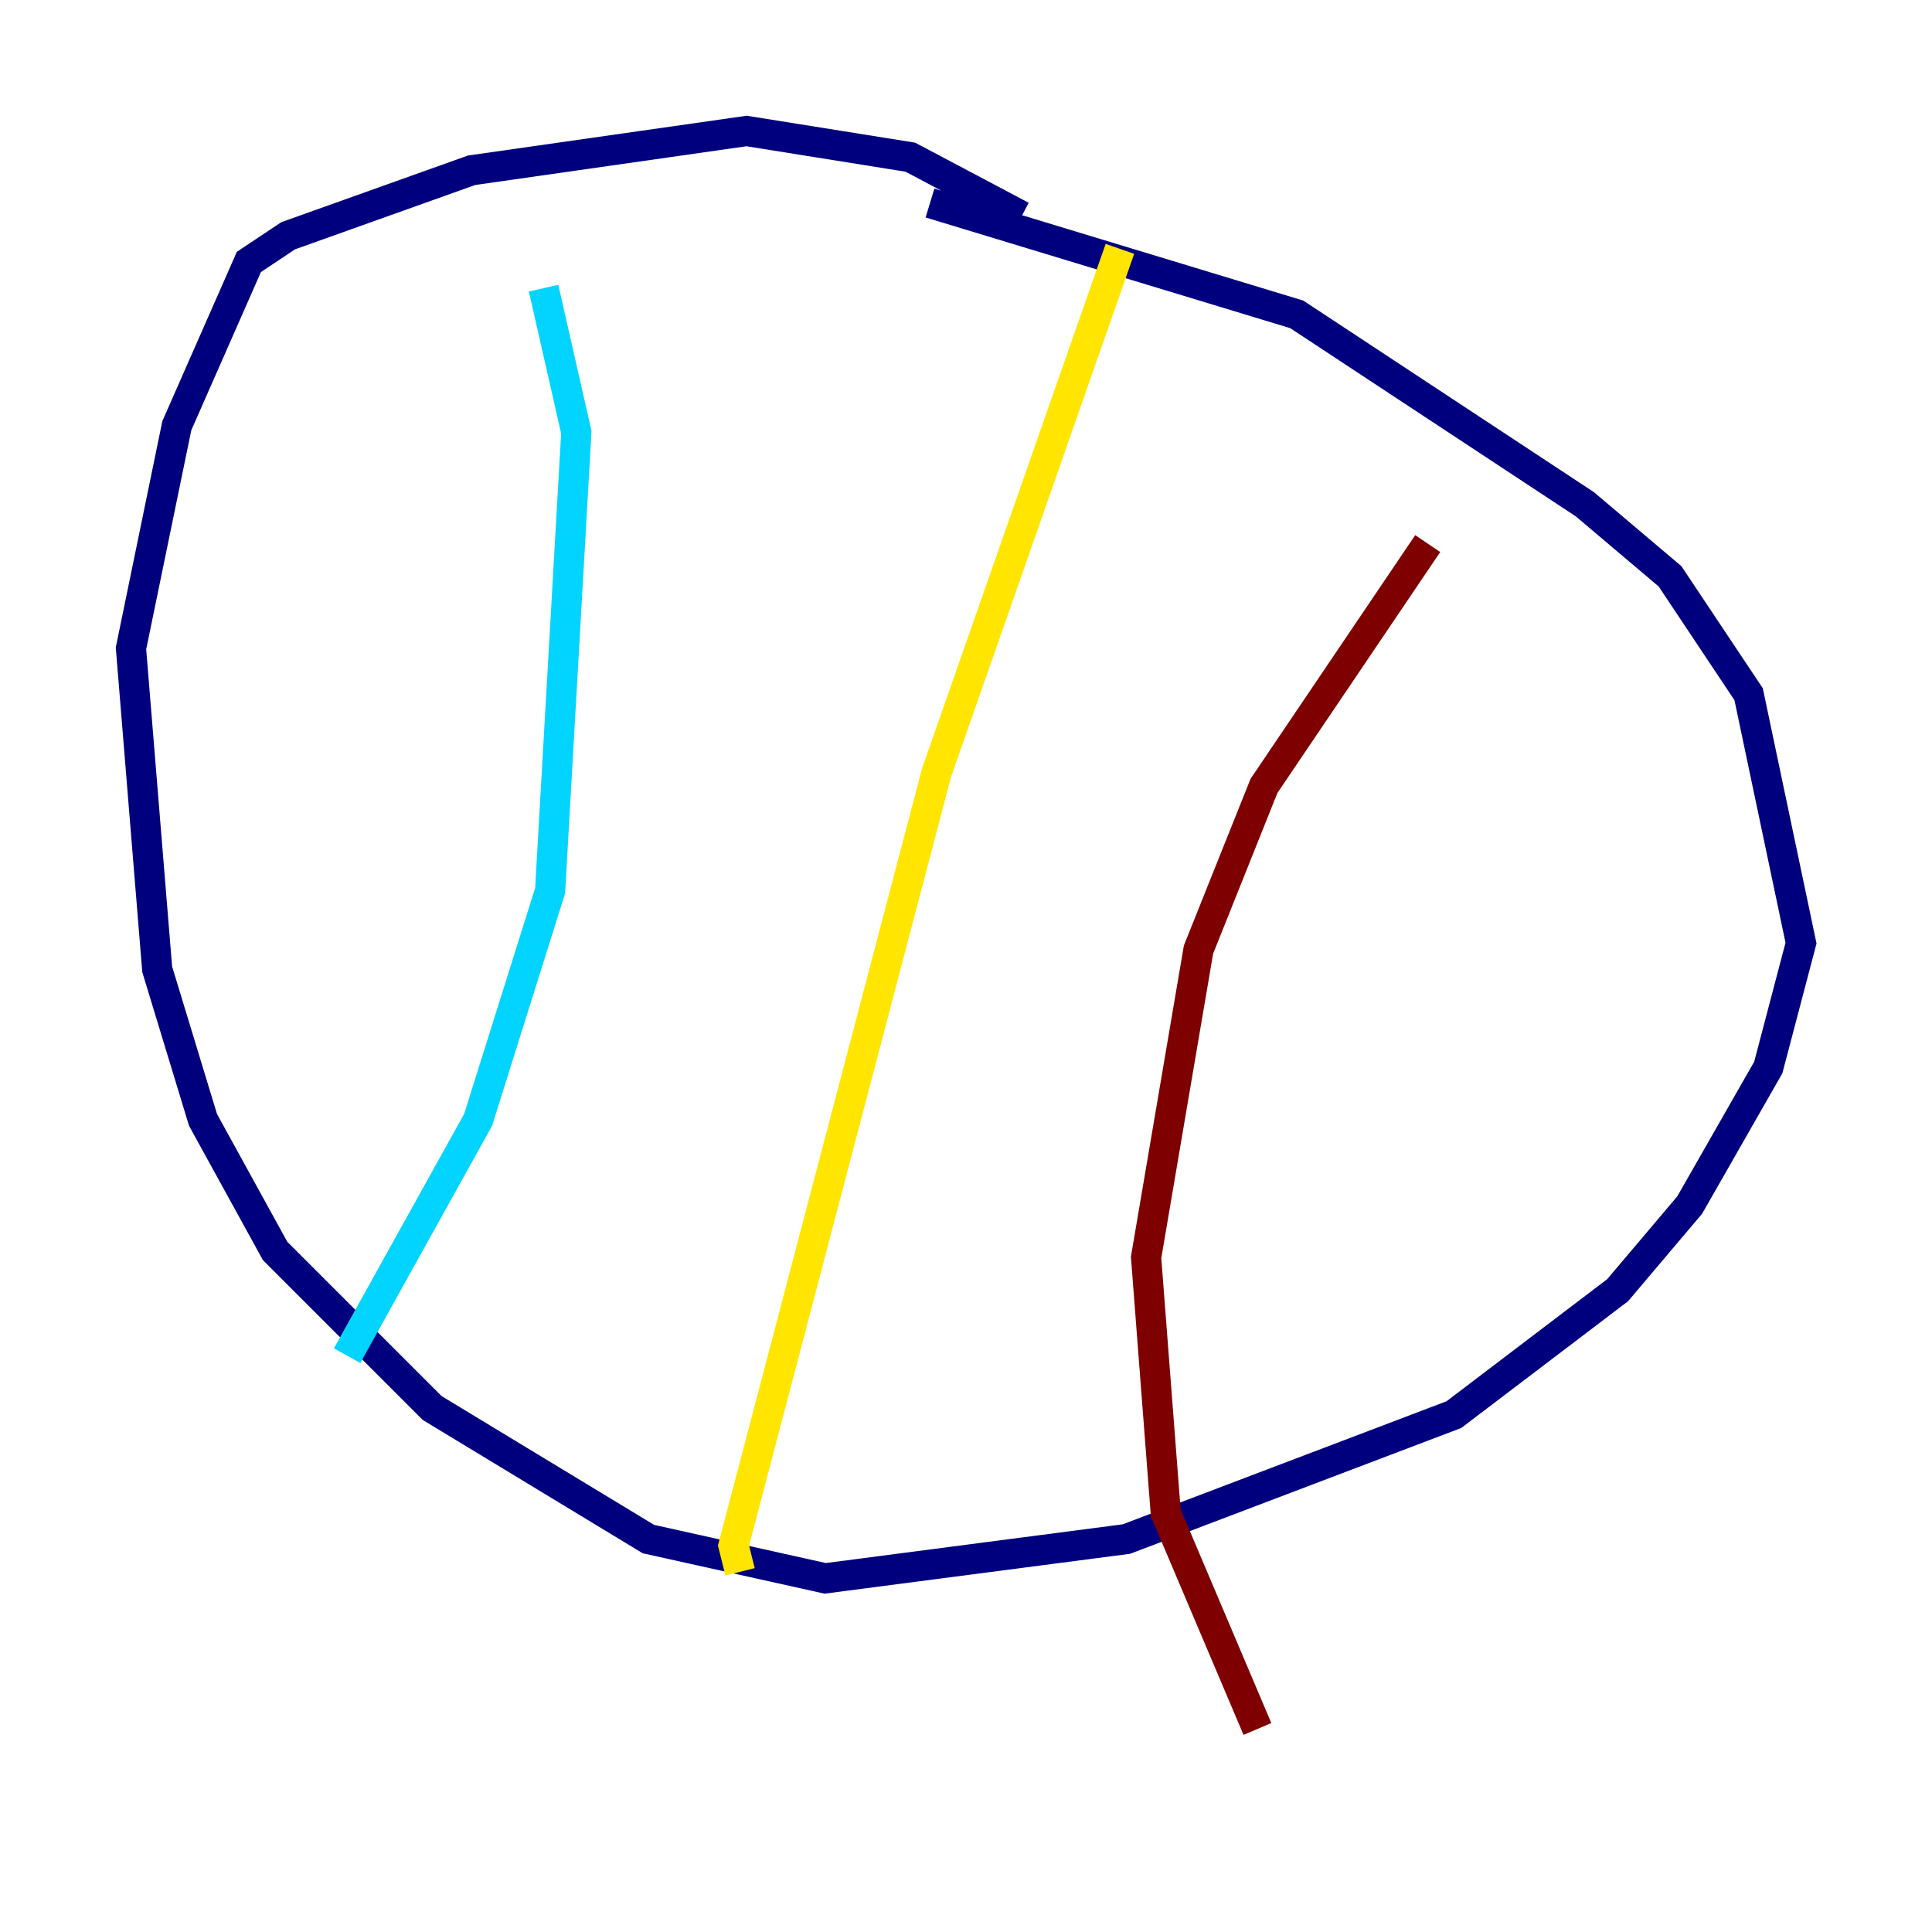 <?xml version="1.0" encoding="utf-8" ?>
<svg baseProfile="tiny" height="128" version="1.2" viewBox="0,0,128,128" width="128" xmlns="http://www.w3.org/2000/svg" xmlns:ev="http://www.w3.org/2001/xml-events" xmlns:xlink="http://www.w3.org/1999/xlink"><defs /><polyline fill="none" points="67.688,14.319 60.312,10.414 49.464,8.678 31.241,11.281 19.091,15.62 16.488,17.356 11.715,28.203 8.678,42.956 10.414,64.217 13.451,74.197 18.224,82.875 28.637,93.288 42.956,101.966 54.671,104.57 74.63,101.966 96.325,93.722 107.173,85.478 111.946,79.837 117.153,70.725 119.322,62.481 115.851,45.993 110.644,38.183 105.003,33.41 85.912,20.827 61.614,13.451" stroke="#00007f" stroke-width="2" /><polyline fill="none" points="36.014,19.091 38.183,28.637 36.447,59.01 31.675,74.197 22.997,89.817" stroke="#00d4ff" stroke-width="2" /><polyline fill="none" points="74.197,16.488 62.047,51.2 48.597,102.4 49.031,104.136" stroke="#ffe500" stroke-width="2" /><polyline fill="none" points="94.59,36.014 83.742,52.068 79.403,62.915 75.932,83.308 77.234,100.231 83.308,114.549" stroke="#7f0000" stroke-width="2" /></svg>